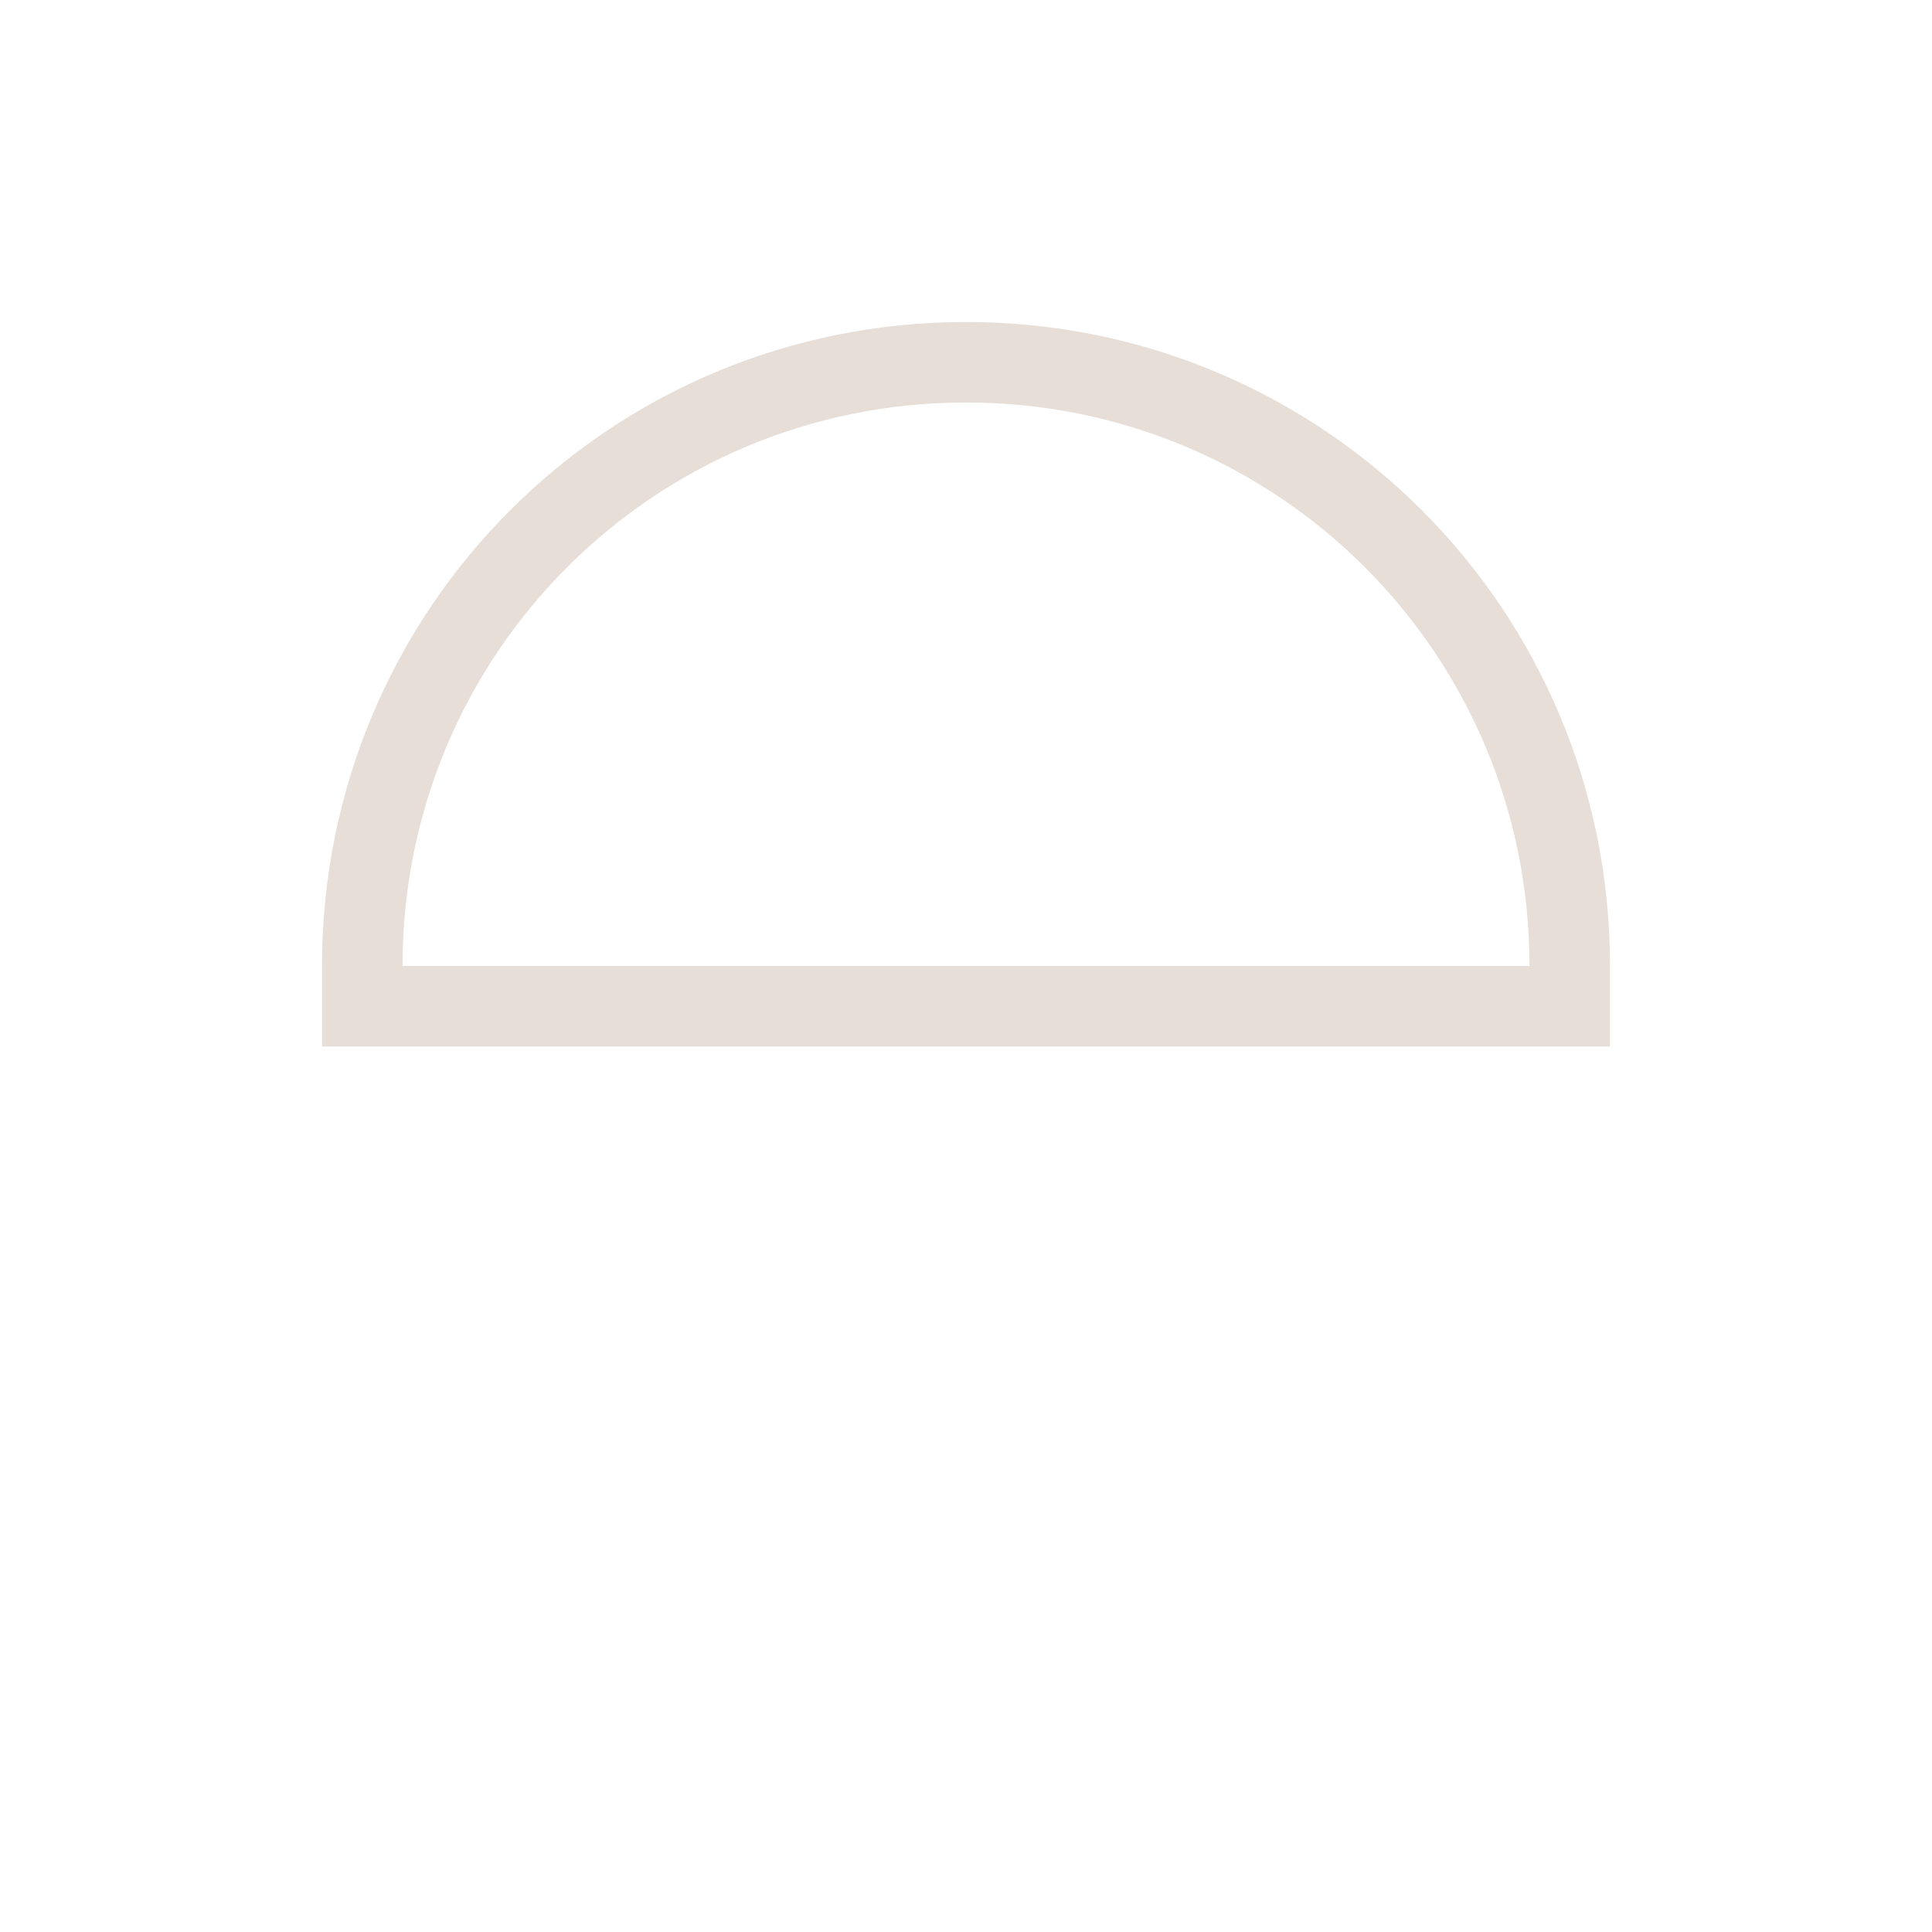 <?xml version="1.0" encoding="UTF-8" standalone="no"?>
<!-- Created with Inkscape (http://www.inkscape.org/) -->

<svg
   xmlns:dc="http://purl.org/dc/elements/1.1/"
   xmlns:cc="http://creativecommons.org/ns#"
   xmlns:rdf="http://www.w3.org/1999/02/22-rdf-syntax-ns#"
   xmlns:svg="http://www.w3.org/2000/svg"
   xmlns="http://www.w3.org/2000/svg"
   xmlns:sodipodi="http://sodipodi.sourceforge.net/DTD/sodipodi-0.dtd"
   xmlns:inkscape="http://www.inkscape.org/namespaces/inkscape"
   width="24"
   height="24"
   id="svg3760"
   version="1.1"
   inkscape:version="0.91 r13725"
   sodipodi:docname="draw-halfcircle3.svg">
  <sodipodi:namedview
     id="base"
     pagecolor="#ffffff"
     bordercolor="#ffffff"
     borderopacity="1.0"
     inkscape:pageopacity="0.0"
     inkscape:pageshadow="2"
     inkscape:zoom="16"
     inkscape:cx="-1.4683379"
     inkscape:cy="11.214433"
     inkscape:document-units="px"
     inkscape:current-layer="layer1"
     showgrid="true"
     fit-margin-top="0"
     fit-margin-left="0"
     fit-margin-right="0"
     fit-margin-bottom="0"
     inkscape:window-width="1920"
     inkscape:window-height="1002"
     inkscape:window-x="0"
     inkscape:window-y="26"
     inkscape:window-maximized="1"
     inkscape:showpageshadow="false">
    <sodipodi:guide
       id="guide4115"
       orientation="24,0"
       position="-1.4433594e-05,24" />
    <sodipodi:guide
       id="guide4117"
       orientation="0,24"
       position="-1.4433594e-05,1.1816406e-05" />
    <sodipodi:guide
       id="guide4119"
       orientation="-24,0"
       position="24,1.1816406e-05" />
    <sodipodi:guide
       id="guide4121"
       orientation="0,-24"
       position="24,24" />
    <sodipodi:guide
       id="guide4123"
       orientation="18,0"
       position="3,21" />
    <sodipodi:guide
       id="guide4125"
       orientation="0,18"
       position="3,3" />
    <sodipodi:guide
       id="guide4127"
       orientation="-18,0"
       position="21,3" />
    <sodipodi:guide
       id="guide4129"
       orientation="0,-18"
       position="21,21" />
    <sodipodi:guide
       id="guide4131"
       orientation="16,0"
       position="4,20" />
    <sodipodi:guide
       id="guide4133"
       orientation="0,16"
       position="4,4" />
    <sodipodi:guide
       id="guide4135"
       orientation="-16,0"
       position="20,4" />
    <sodipodi:guide
       id="guide4137"
       orientation="0,-16"
       position="20,20" />
    <inkscape:grid
       id="grid4139"
       type="xygrid" />
  </sodipodi:namedview>
  <defs
     id="defs3762" />
  <g
     transform="translate(-550.286,-606.648)"
     id="layer1"
     inkscape:groupmode="layer"
     inkscape:label="Capa 1">
    <path
       inkscape:connector-curvature="0"
       id="rect4112"
       d="m 570.286,618.648 c 0,-4.432 -3.568,-8 -8,-8 -4.432,0 -8,3.568 -8,8 l 0,1 16,0 0,-1 z m -1,0 -14,0 c 0,-3.878 3.122,-7 7,-7 3.878,0 7,3.122 7,7 z"
       style="opacity:1;fill:#e7ded7;fill-opacity:1;stroke:none" />
  </g>
</svg>
